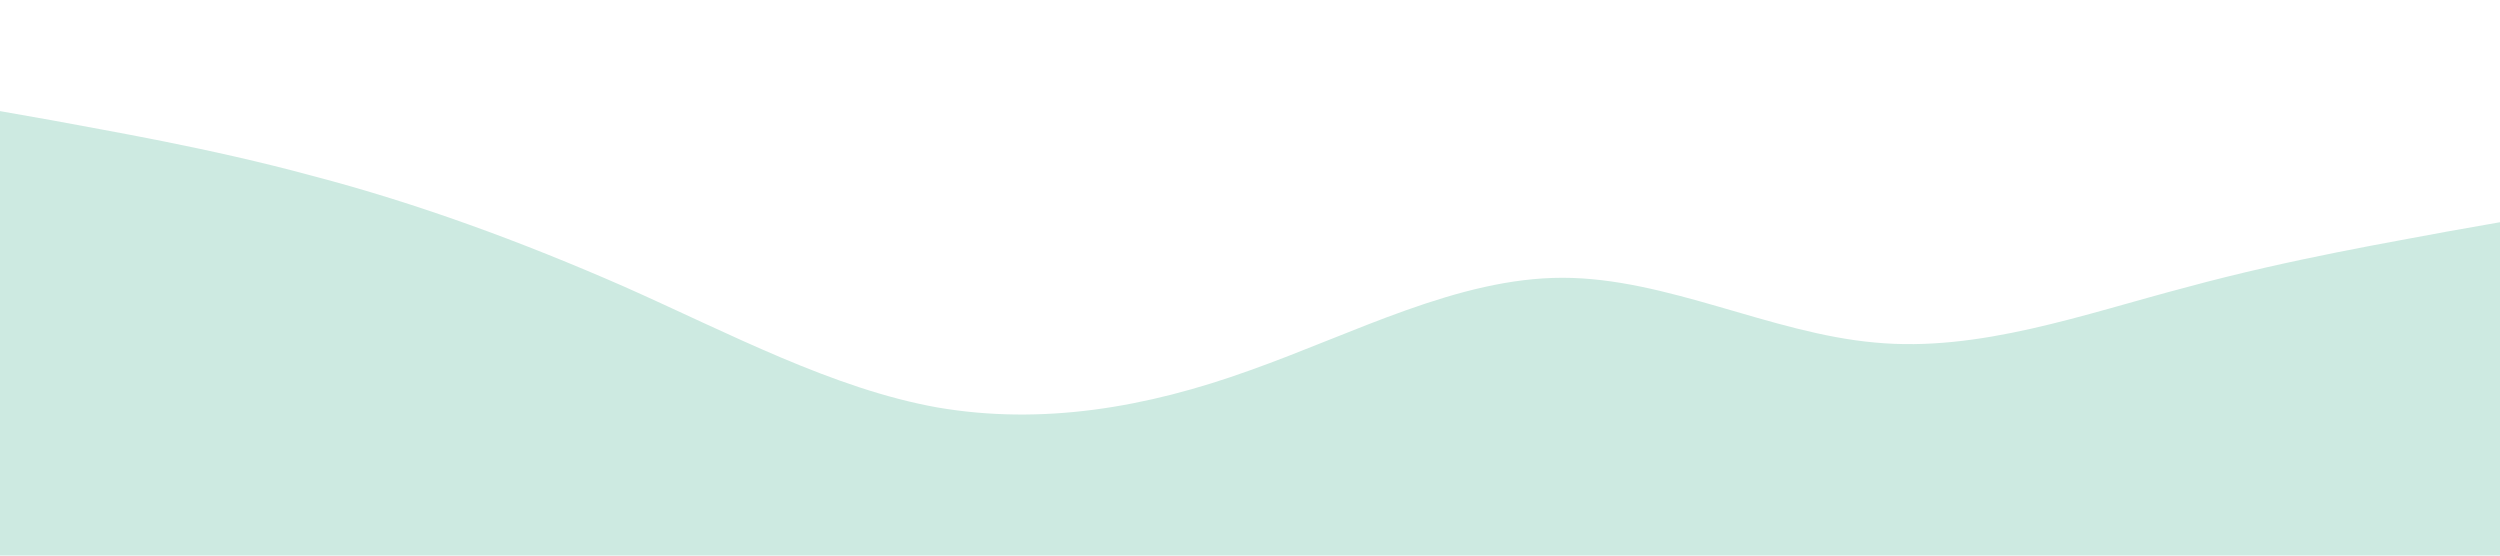 <svg viewBox="0 0 1440 320" xmlns="http://www.w3.org/2000/svg">
  <path fill="#cdeae1" fill-opacity="1" d="M0,64L30,69.3C60,75,120,85,180,101.3C240,117,300,139,360,165.3C420,192,480,224,540,234.7C600,245,660,235,720,213.3C780,192,840,160,900,160C960,160,1020,192,1080,197.3C1140,203,1200,181,1260,165.3C1320,149,1380,139,1410,133.3L1440,128L1440,320L1410,320C1380,320,1320,320,1260,320C1200,320,1140,320,1080,320C1020,320,960,320,900,320C840,320,780,320,720,320C660,320,600,320,540,320C480,320,420,320,360,320C300,320,240,320,180,320C120,320,60,320,30,320L0,320Z"></path>
</svg>
